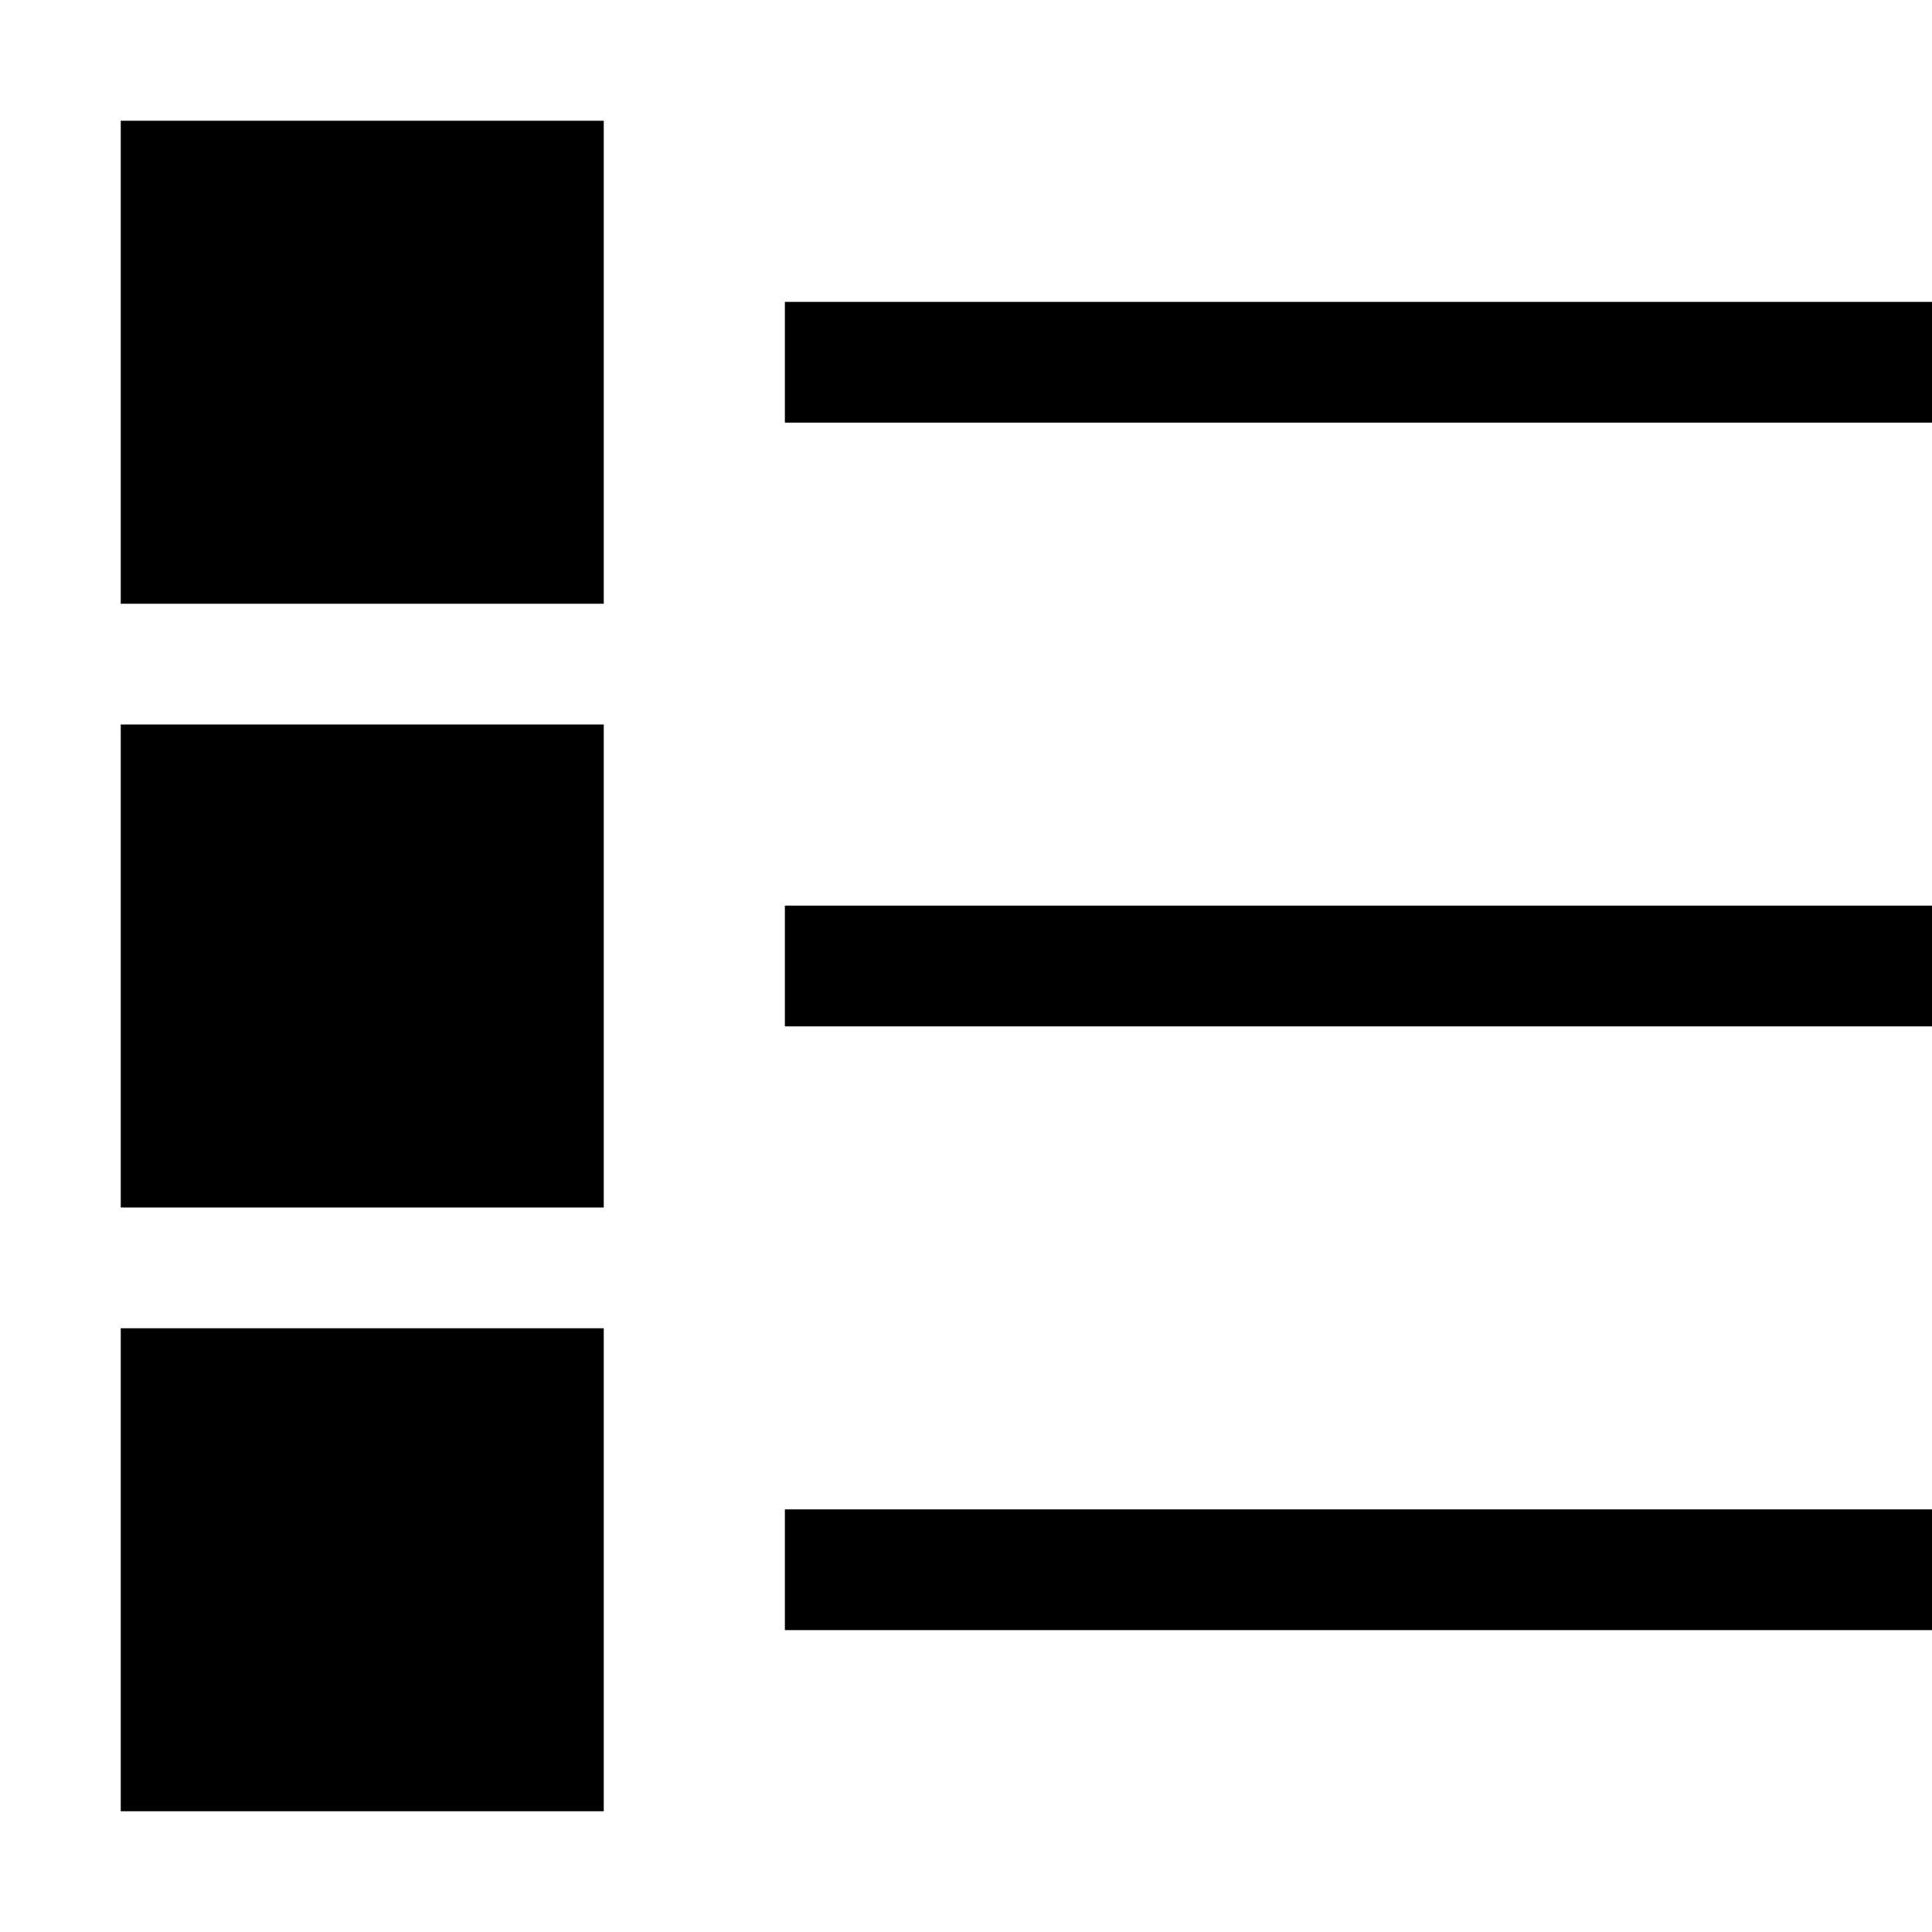 <svg width="256" height="256" viewBox="0 0 256 256" fill="none" xmlns="http://www.w3.org/2000/svg">
<rect x="104" y="40" width="152" height="16" fill="black"/>
<path d="M104 120H256V136H104V120Z" fill="black"/>
<path d="M104 200H256V216H104V200Z" fill="black"/>
<rect x="16" y="16" width="64" height="64" fill="black"/>
<rect x="16" y="96" width="64" height="64" fill="black"/>
<rect x="16" y="176" width="64" height="64" fill="black"/>
</svg>
